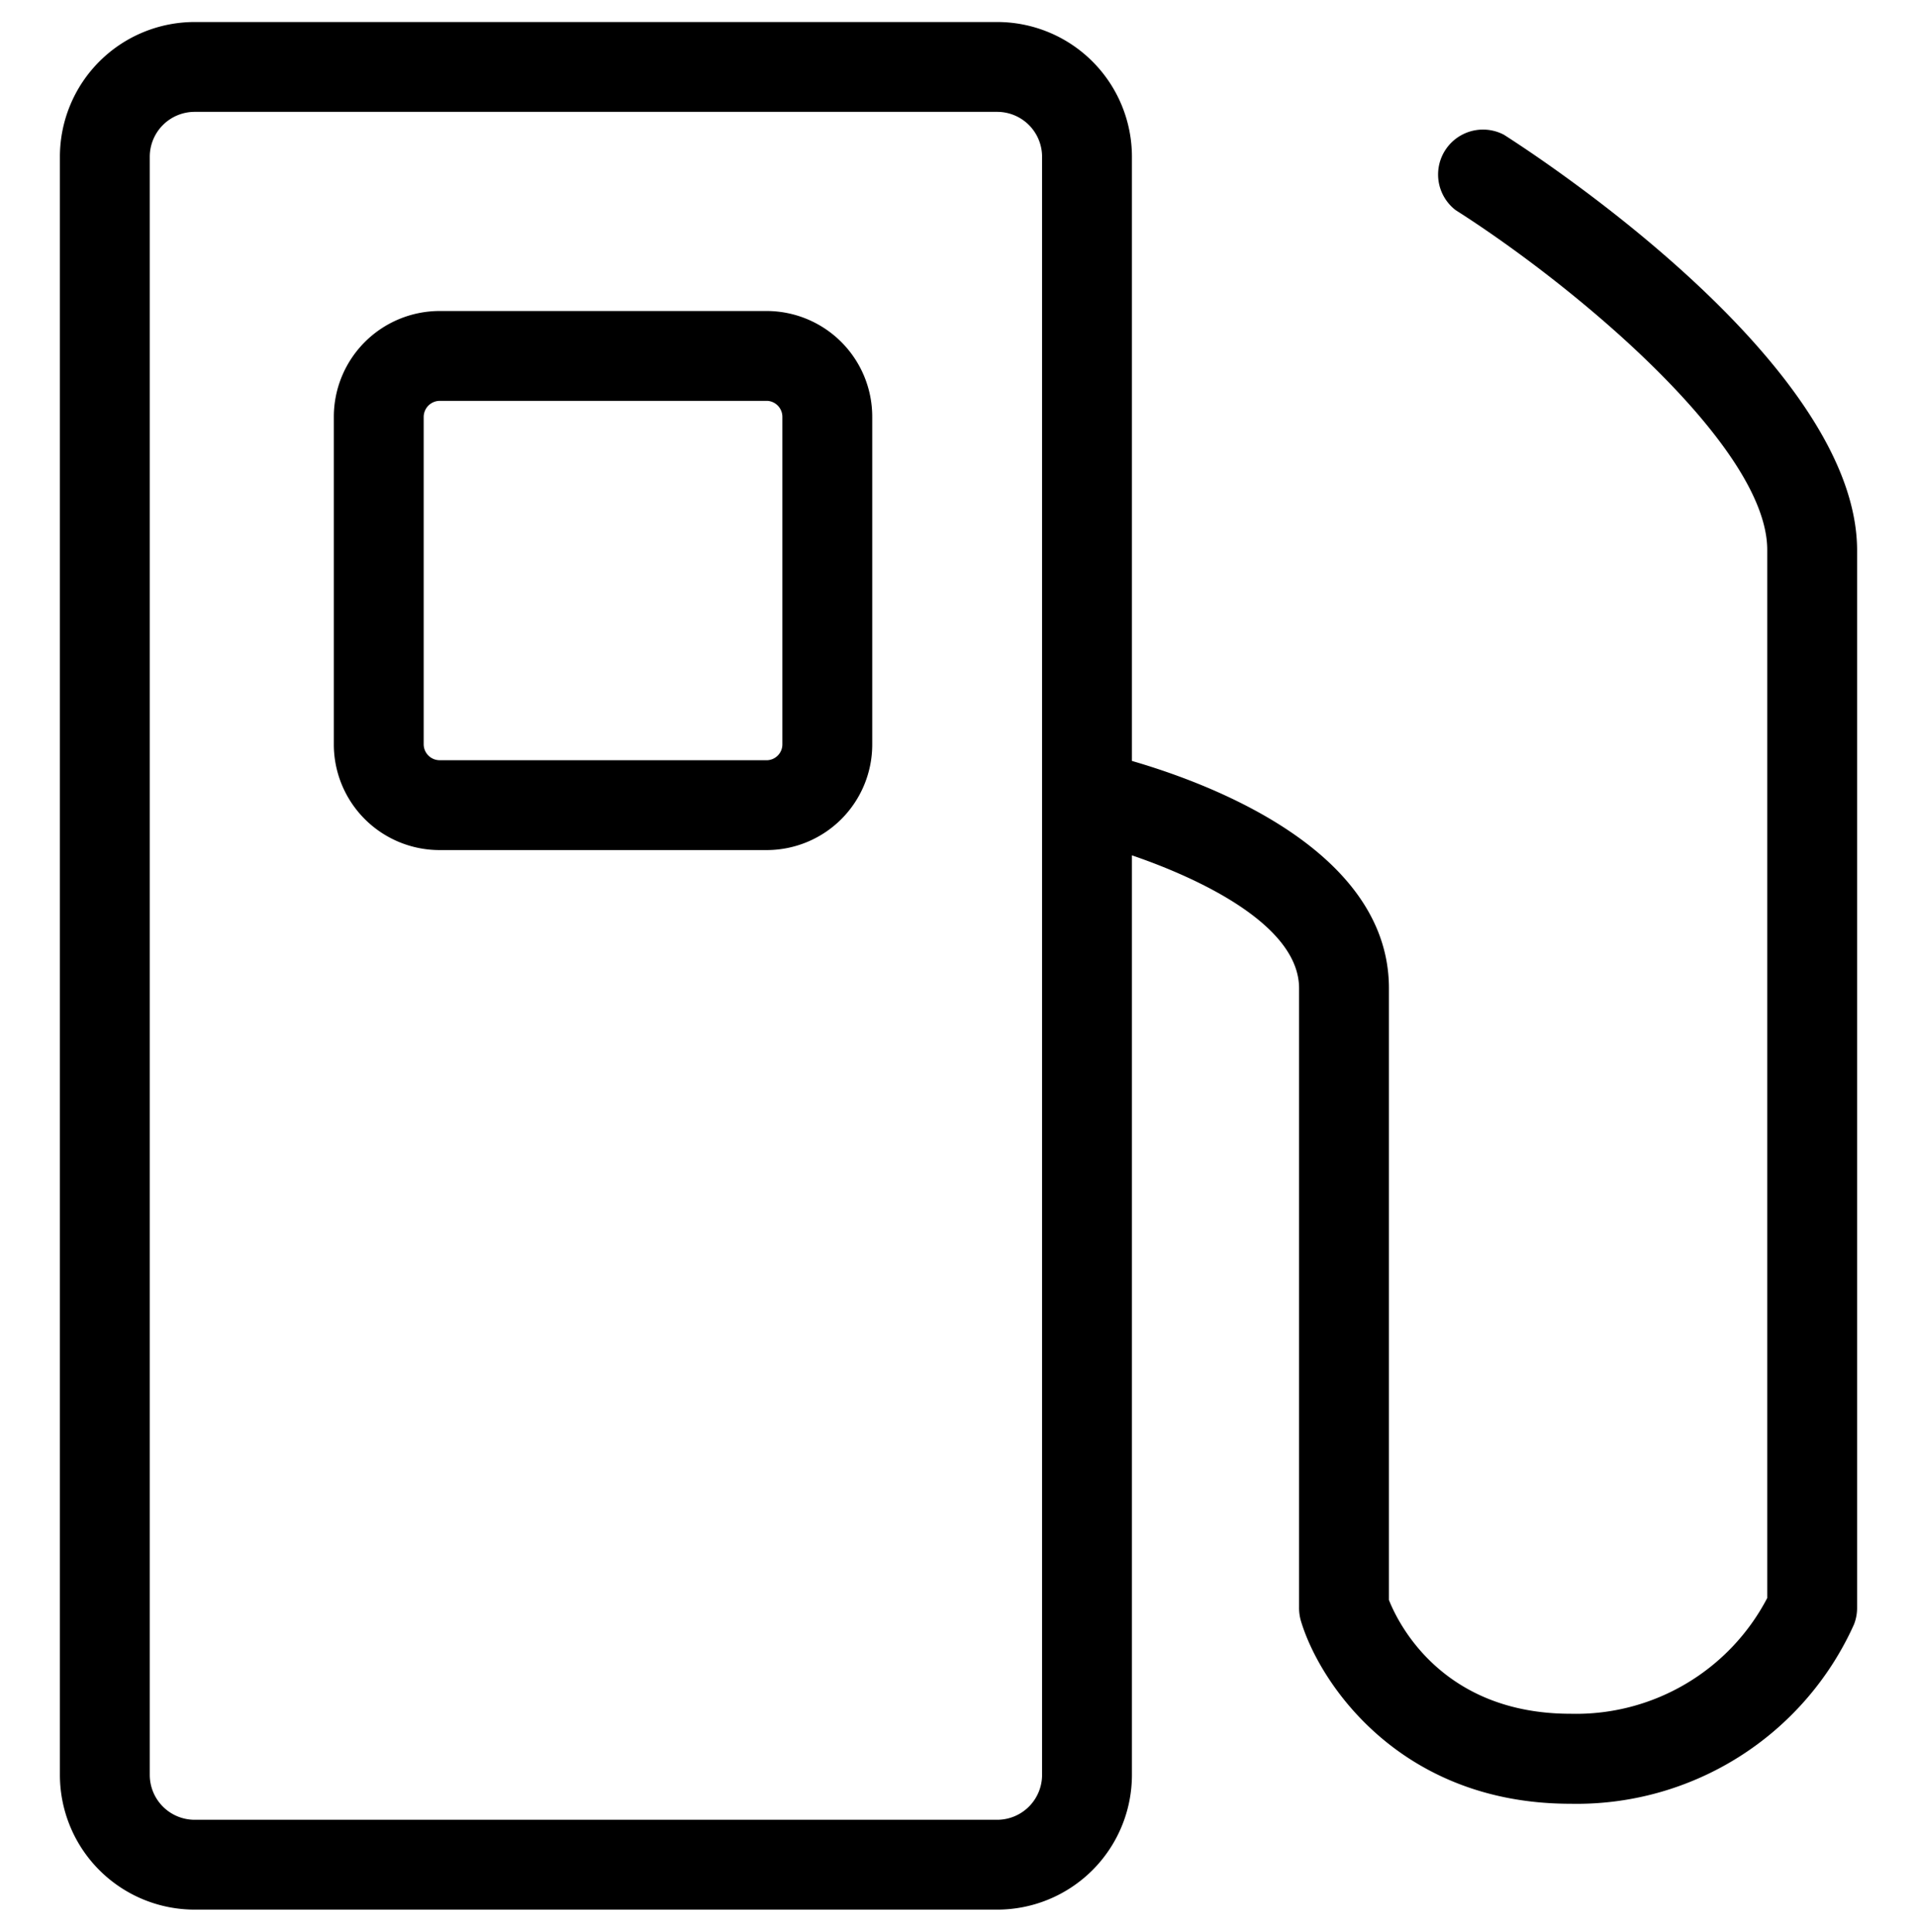 <svg xmlns="http://www.w3.org/2000/svg" viewBox="0 0 128 129"><title>fuel</title><g id="fuel"><g id="Export-2" data-name="Export"><g id="Path"><path d="M104.86,120.46c-11.34,0-16.74-8-18-12.22a3.13,3.13,0,0,1-.12-.86V66c0-5.42-11-9.08-14.8-9.93a3,3,0,0,1,1.29-5.86c2,.44,19.51,4.63,19.51,15.79v40.85c.61,1.55,3.56,7.6,12.13,7.6A14.4,14.4,0,0,0,118,106.72v-70c0-6.88-12.76-17.57-20.81-22.69A3,3,0,0,1,100.42,9C102.83,10.54,124,24.37,124,36.76v70.62a3,3,0,0,1-.21,1.11A20.3,20.3,0,0,1,104.86,120.46ZM121,107.38h0Z"/><path d="M51.24,56.77H29.35a7.06,7.06,0,0,1-7.06-7.05V27.83a7.07,7.07,0,0,1,7.06-7.06H51.24a7.06,7.06,0,0,1,7,7.06V49.72A7.05,7.05,0,0,1,51.24,56.77Zm-21.89-30a1.08,1.08,0,0,0-1.06,1.06V49.72a1.07,1.07,0,0,0,1.06,1.05H51.24a1.06,1.06,0,0,0,1-1.05V27.83a1.07,1.07,0,0,0-1-1.06Z"/><path d="M66.58,127.53H13a9,9,0,0,1-9-9V10.47a9,9,0,0,1,9-9H66.58a9,9,0,0,1,9,9V118.53A9,9,0,0,1,66.58,127.53ZM13,7.47a3,3,0,0,0-3,3V118.53a3,3,0,0,0,3,3H66.58a3,3,0,0,0,3-3V10.47a3,3,0,0,0-3-3Z"/></g></g></g></svg>